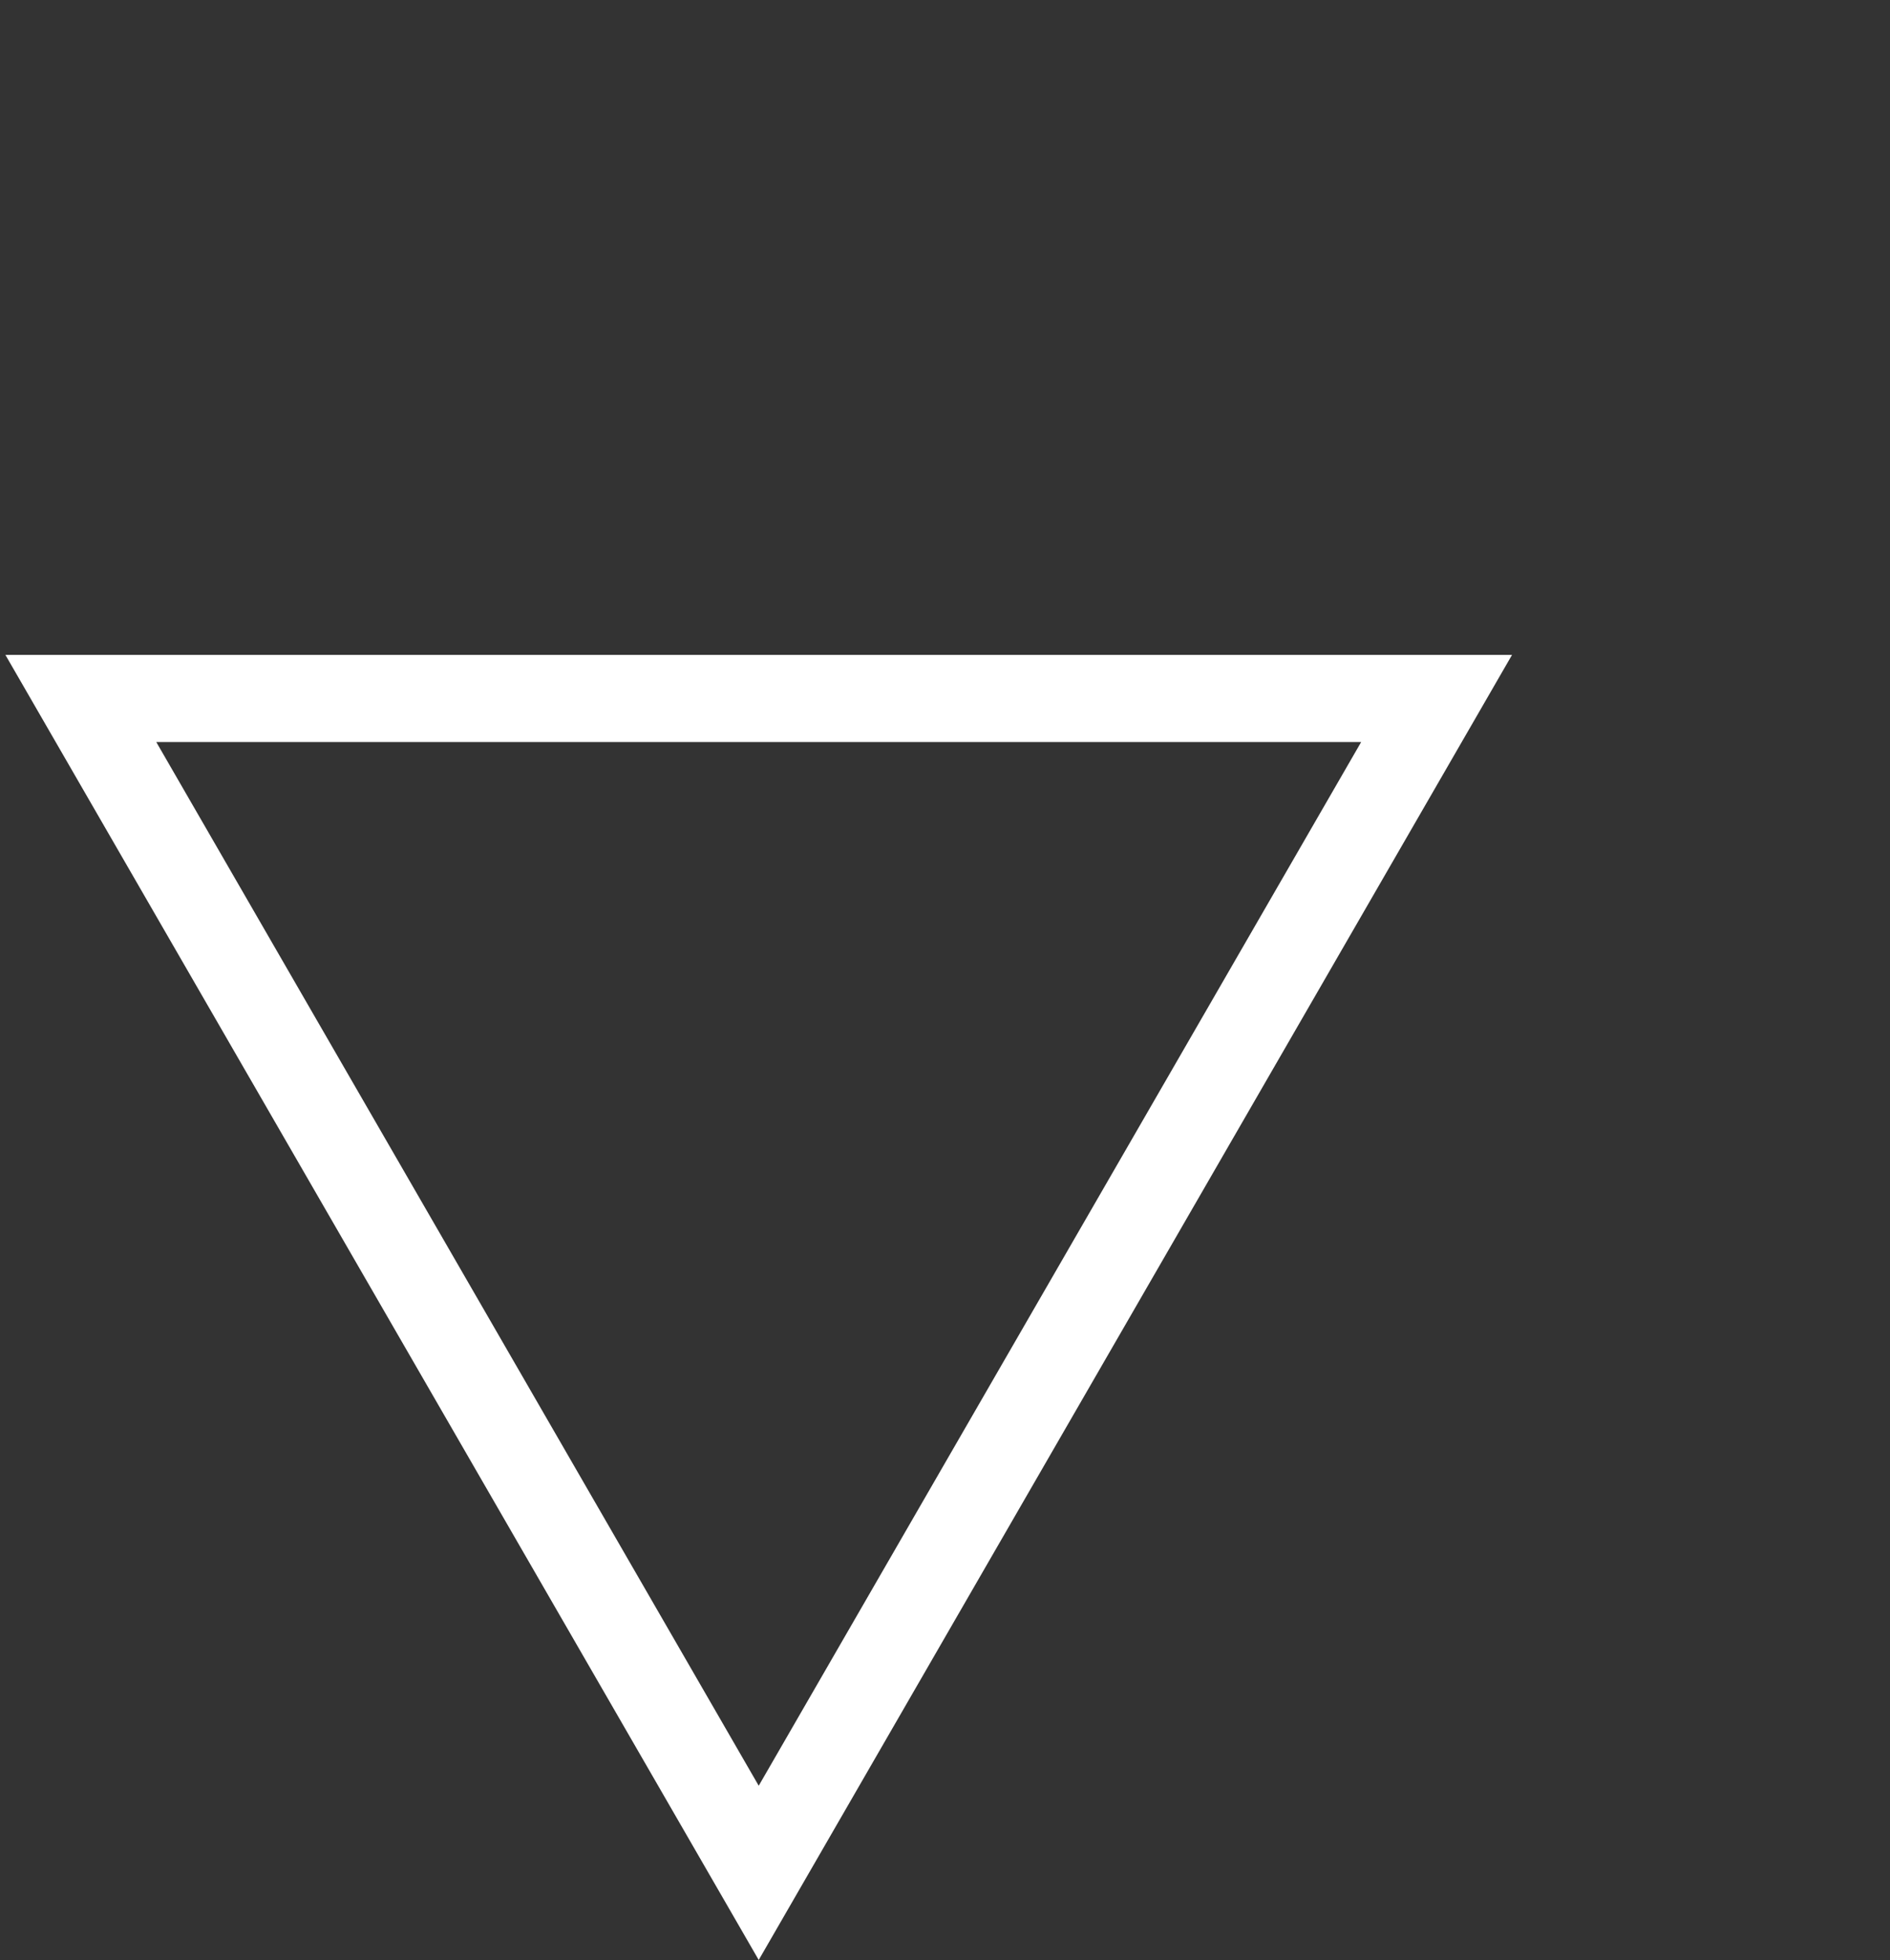 <svg width="217" height="225" viewBox="0 0 217 225" fill="none" xmlns="http://www.w3.org/2000/svg">
<rect x="0" y="0" width="217" height="225" fill="#333333" stroke="none"/>
<path d="M9.282 80.177L164.942 80.177L87.112 214.983L9.282 80.177Z" stroke="white" stroke-width="10"/>
</svg>
